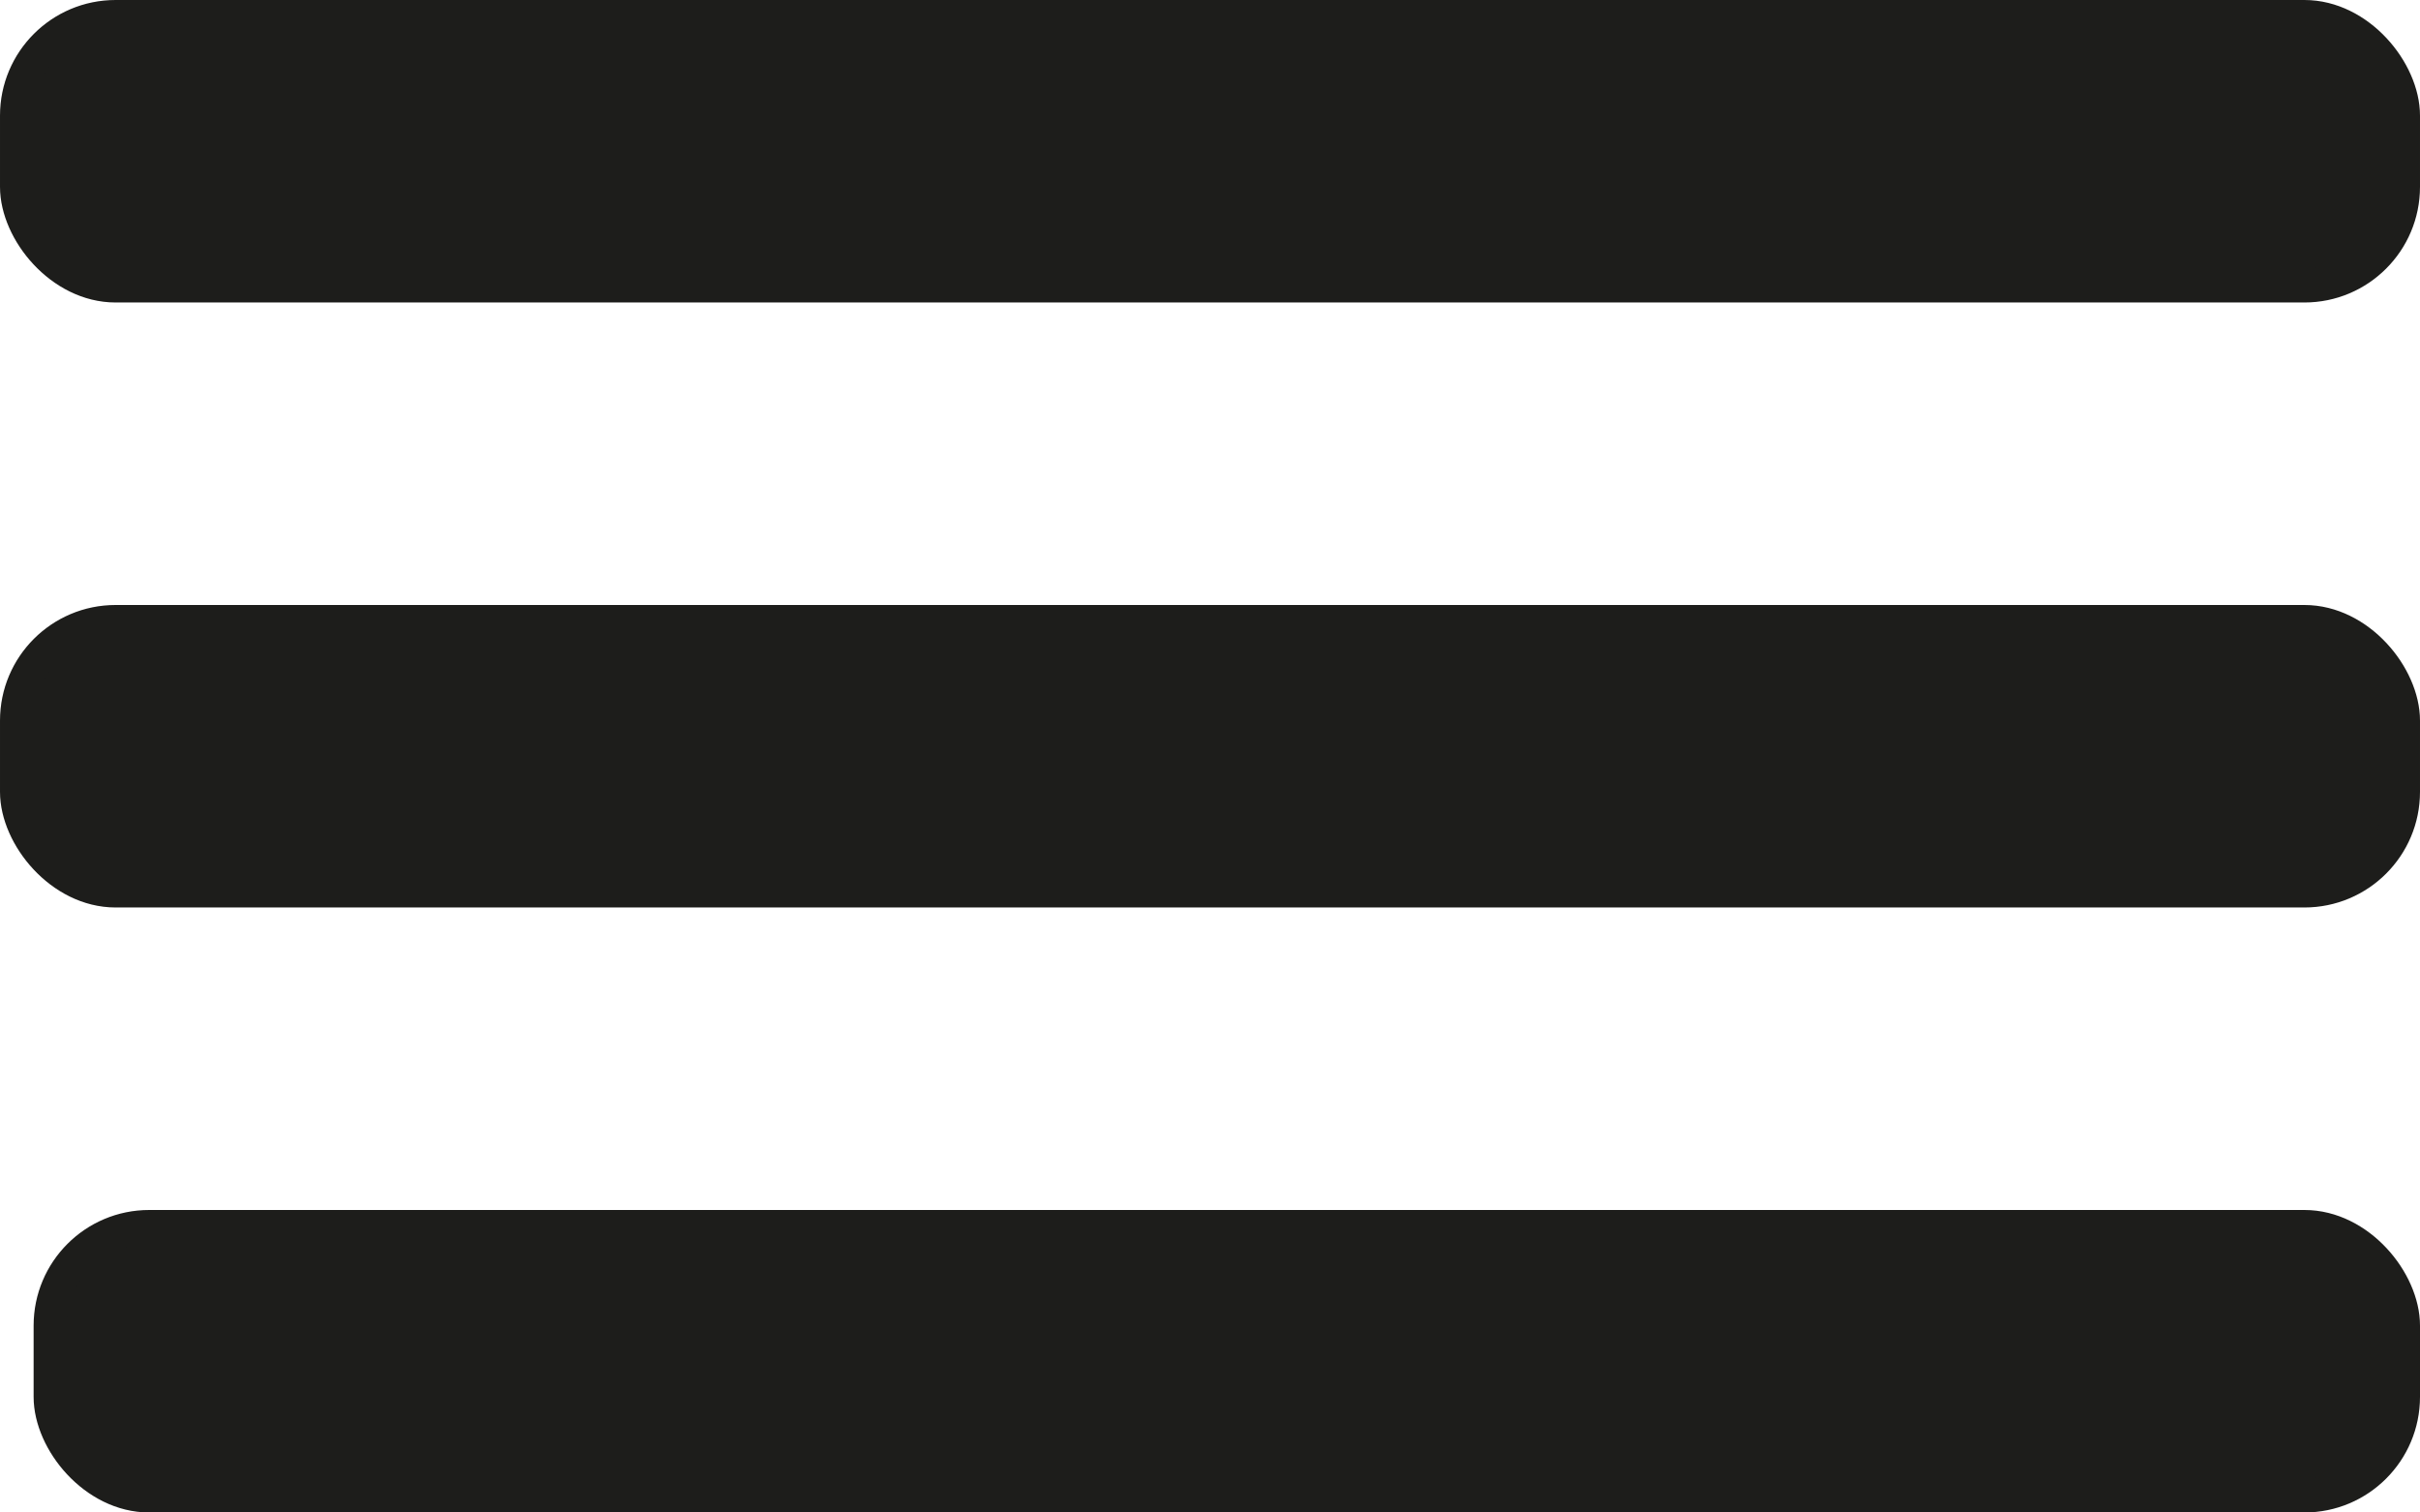 <?xml version="1.0" encoding="UTF-8"?>
<svg id="Capa_1" data-name="Capa 1" xmlns="http://www.w3.org/2000/svg" viewBox="0 0 72 45">
  <defs>
    <style>
      .cls-1 {
        fill: #1d1d1b;
        stroke: #1d1d1b;
        stroke-miterlimit: 10;
      }
    </style>
  </defs>
  <rect class="cls-1" x=".5" y=".5" width="71" height="8" rx="2.94" ry="2.94"/>
  <rect class="cls-1" x=".5" y="18.5" width="71" height="8" rx="2.94" ry="2.94"/>
  <rect class="cls-1" x="1.5" y="36.5" width="70" height="8" rx="2.94" ry="2.94"/>
</svg>